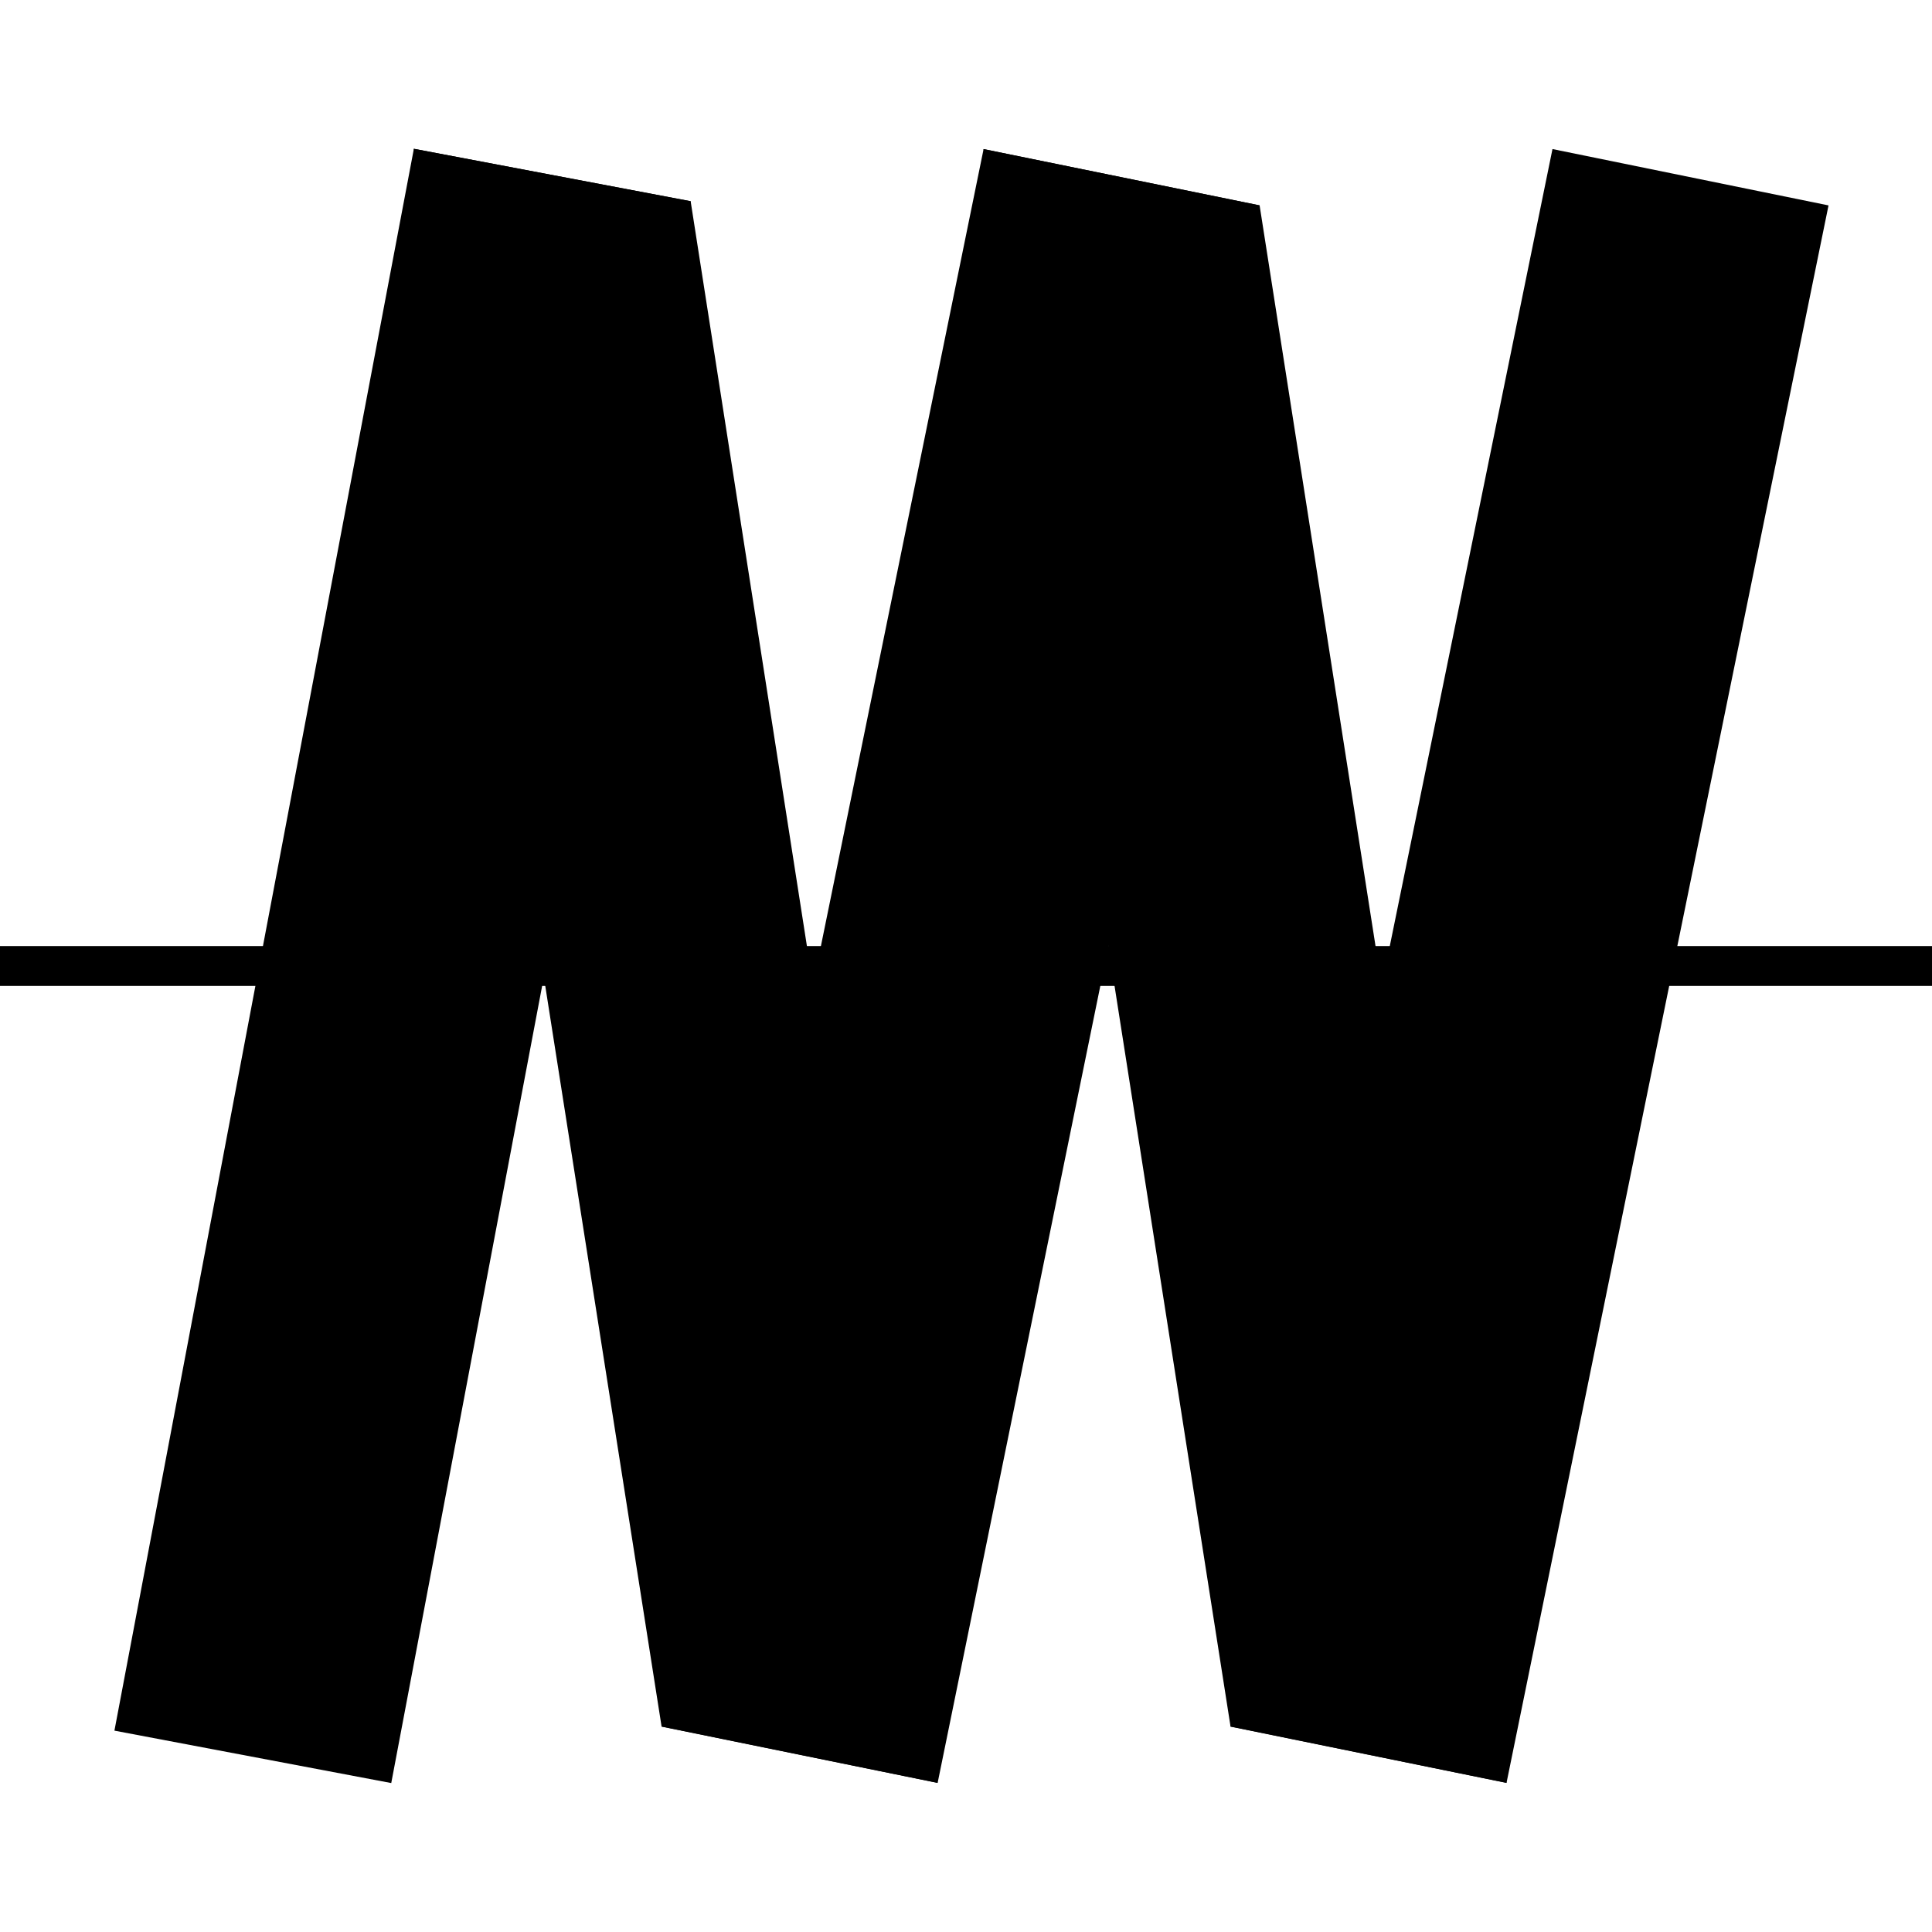 <?xml version="1.0" encoding="UTF-8" standalone="no"?>
<!-- Created with Inkscape (http://www.inkscape.org/) -->

<svg
   width="48"
   height="48"
   viewBox="0 0 12.7 12.7"
   version="1.1"
   id="svg1"
   inkscape:version="1.3.2 (1:1.3.2+202311252150+091e20ef0f)"
   sodipodi:docname="dssp-helix.svg"
   xmlns:inkscape="http://www.inkscape.org/namespaces/inkscape"
   xmlns:sodipodi="http://sodipodi.sourceforge.net/DTD/sodipodi-0.dtd"
   xmlns="http://www.w3.org/2000/svg"
   xmlns:svg="http://www.w3.org/2000/svg">
  <sodipodi:namedview
     id="namedview1"
     pagecolor="#ffffff"
     bordercolor="#000000"
     borderopacity="0.25"
     inkscape:showpageshadow="2"
     inkscape:pageopacity="0.0"
     inkscape:pagecheckerboard="0"
     inkscape:deskcolor="#d1d1d1"
     inkscape:document-units="px"
     showgrid="true"
     inkscape:zoom="13.208333"
     inkscape:cx="23.962145"
     inkscape:cy="24"
     inkscape:window-width="1850"
     inkscape:window-height="1016"
     inkscape:window-x="70"
     inkscape:window-y="27"
     inkscape:window-maximized="1"
     inkscape:current-layer="layer1">
    <inkscape:grid
       id="grid1"
       units="px"
       originx="0"
       originy="0"
       spacingx="0.265"
       spacingy="0.265"
       empcolor="#0099e5"
       empopacity="0.302"
       color="#0099e5"
       opacity="0.149"
       empspacing="5"
       dotted="false"
       gridanglex="30"
       gridanglez="30"
       visible="true" />
  </sodipodi:namedview>
  <defs
     id="defs1" />
  <g
     inkscape:label="Layer 1"
     inkscape:groupmode="layer"
     id="layer1">
    <rect
       style="fill:#000000;stroke:#ffffff;stroke-width:0"
       id="rect1"
       width="12.7"
       height="0.262"
       x="-2.3841861e-07"
       y="6.219" />
    <rect
       style="fill:#000000;stroke:#ffffff;stroke-width:0"
       id="rect2"
       width="1.852"
       height="10.583"
       x="2.855"
       y="0.455"
       transform="rotate(10.719)" />
    <rect
       style="fill:#000000;stroke:#ffffff;stroke-width:0"
       id="rect2-2"
       width="1.852"
       height="10.583"
       x="10.195"
       y="-1.081"
       transform="rotate(11.537)" />
    <rect
       style="fill:#000000;stroke:#ffffff;stroke-width:0"
       id="rect2-5"
       width="1.852"
       height="10.583"
       x="6.531"
       y="-0.333"
       transform="rotate(11.537)" />
    <path
       style="fill:#000000;stroke:#ffffff;stroke-width:0"
       d="M 2.72,0.978 C 4.349,11.35 4.349,11.35 4.349,11.35 L 6.163,11.72 4.54,1.323 Z"
       id="path3" />
    <path
       style="fill:#000000;stroke:#ffffff;stroke-width:0"
       d="M 6.465,0.98 8.089,11.35 9.903,11.72 8.28,1.35 Z"
       id="path4" />
  </g>
</svg>
